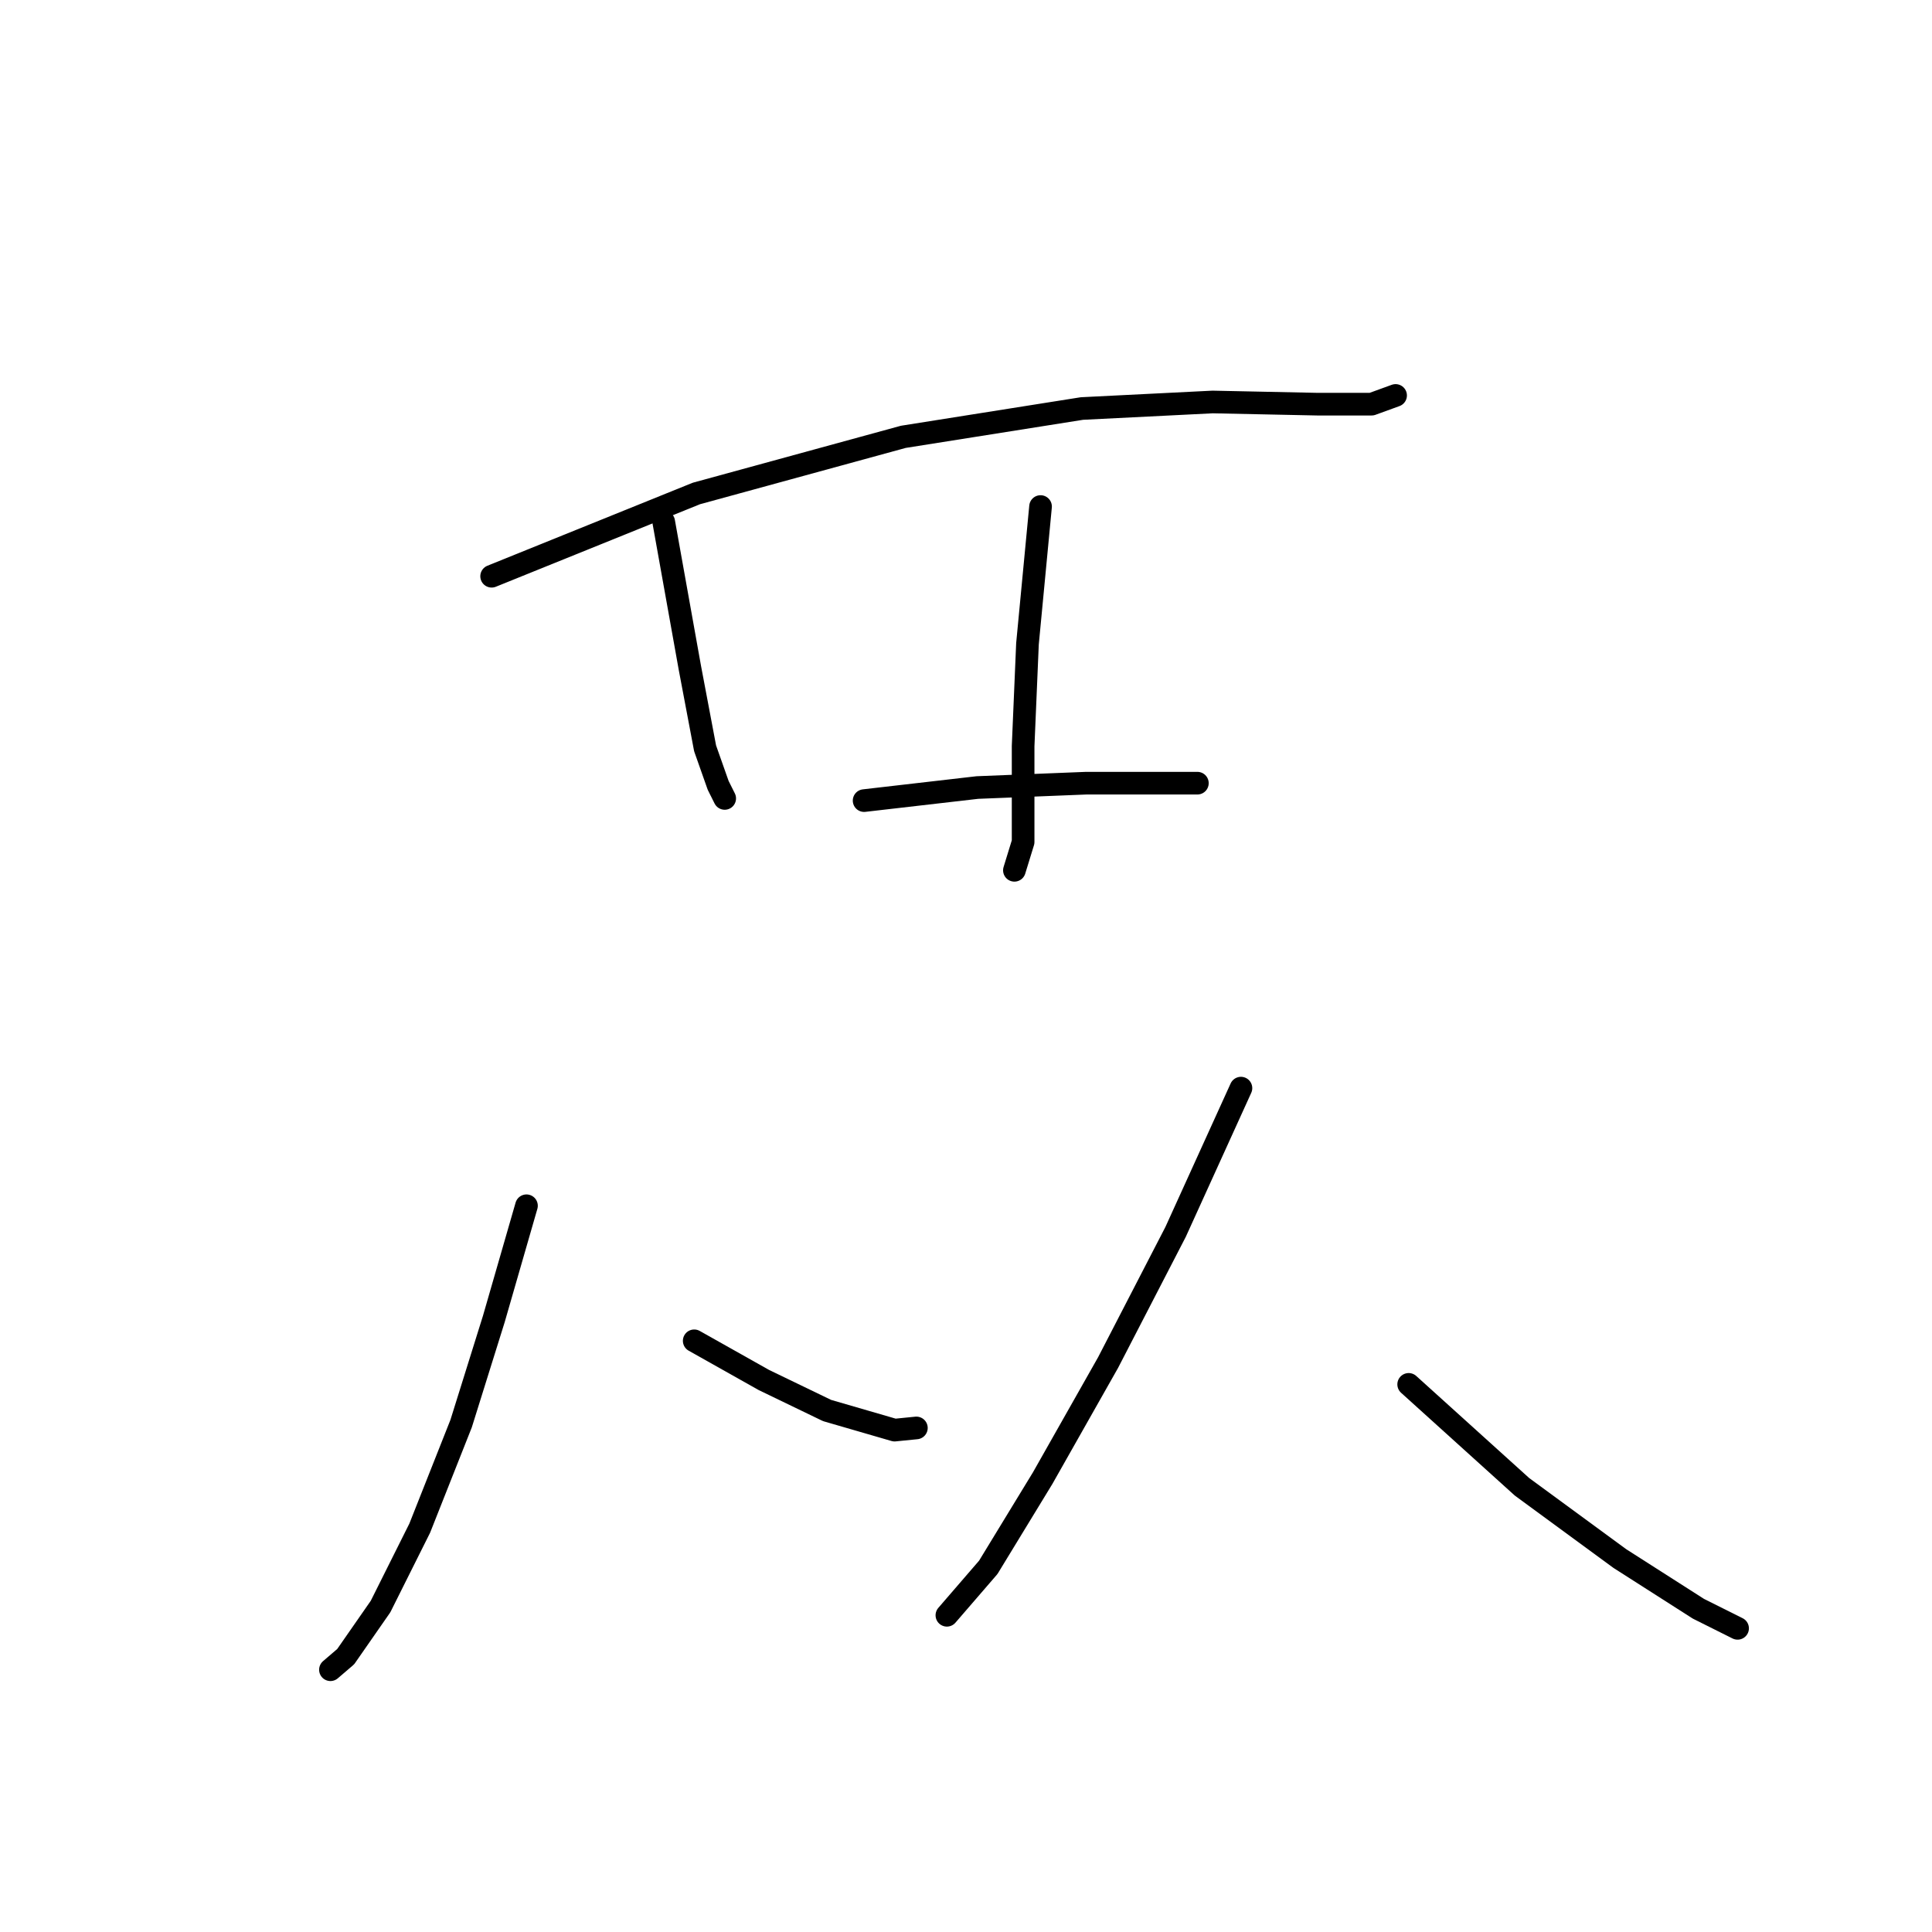 <?xml version="1.0" standalone="no"?>
    <svg width="256" height="256" xmlns="http://www.w3.org/2000/svg" version="1.1">
    <polyline stroke="black" stroke-width="3" stroke-linecap="round" fill="transparent" stroke-linejoin="round" points="65.143 76.355 92.274 65.388 119.694 57.883 143.362 54.131 160.68 53.265 174.534 53.554 181.749 53.554 184.924 52.399 184.924 52.399 " />
        <polyline stroke="black" stroke-width="3" stroke-linecap="round" fill="transparent" stroke-linejoin="round" points="87.945 69.14 91.409 88.478 93.429 99.157 95.161 104.064 96.027 105.796 96.027 105.796 " />
        <polyline stroke="black" stroke-width="3" stroke-linecap="round" fill="transparent" stroke-linejoin="round" points="137.878 67.119 136.146 85.303 135.569 98.869 135.569 105.507 135.569 111.568 134.414 115.32 134.414 115.32 " />
        <polyline stroke="black" stroke-width="3" stroke-linecap="round" fill="transparent" stroke-linejoin="round" points="114.499 106.084 129.508 104.352 143.939 103.775 155.484 103.775 158.659 103.775 158.659 103.775 " />
        <polyline stroke="black" stroke-width="3" stroke-linecap="round" fill="transparent" stroke-linejoin="round" points="69.761 159.769 65.432 174.778 61.102 188.632 55.618 202.486 50.423 212.877 45.805 219.516 43.785 221.247 43.785 221.247 " />
        <polyline stroke="black" stroke-width="3" stroke-linecap="round" fill="transparent" stroke-linejoin="round" points="91.986 177.664 101.222 182.86 109.592 186.9 118.54 189.498 121.426 189.21 121.426 189.21 " />
        <polyline stroke="black" stroke-width="3" stroke-linecap="round" fill="transparent" stroke-linejoin="round" points="164.432 144.183 155.773 163.233 146.825 180.551 138.166 195.848 130.951 207.682 125.467 214.032 125.467 214.032 " />
        <polyline stroke="black" stroke-width="3" stroke-linecap="round" fill="transparent" stroke-linejoin="round" points="186.656 183.437 201.665 197.003 214.653 206.527 225.044 213.166 230.239 215.763 230.239 215.763 " />
        </svg>